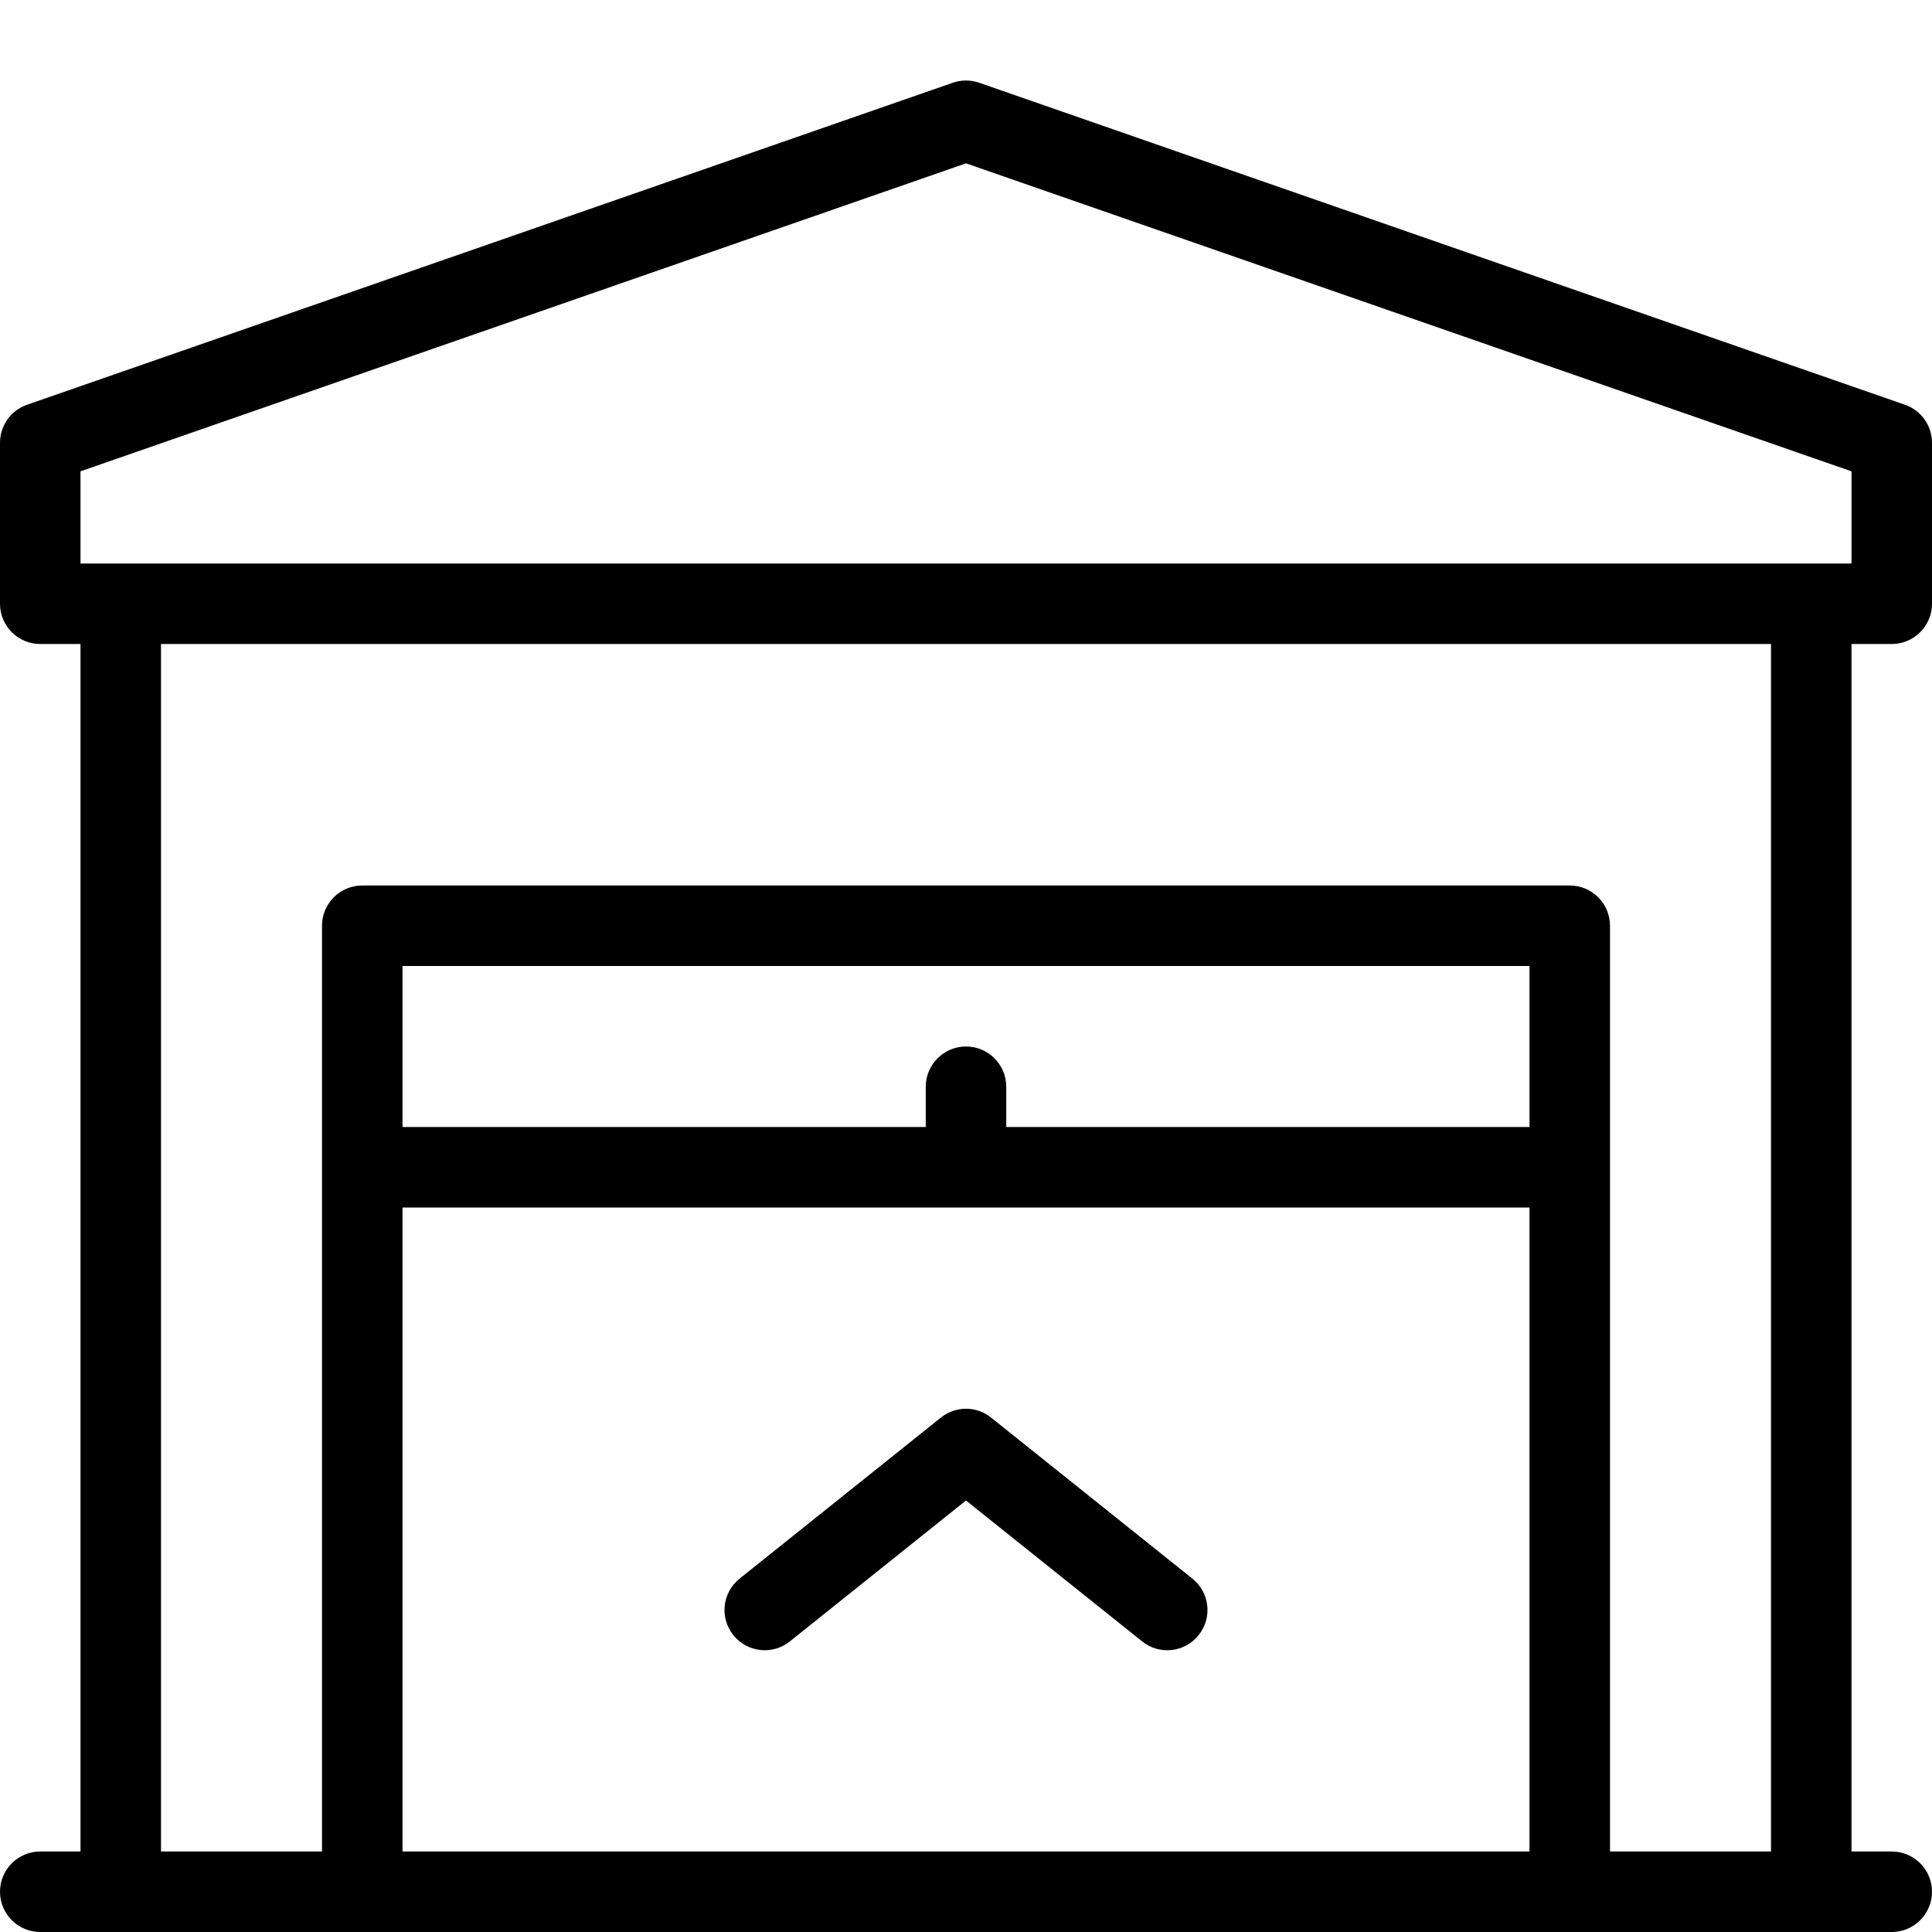 <svg width="24" height="24" viewBox="0 0 24 24" fill="none" xmlns="http://www.w3.org/2000/svg">
<path d="M9.812 20.39C9.597 20.563 9.282 20.528 9.11 20.312C8.937 20.097 8.972 19.782 9.188 19.61L11.688 17.61C11.87 17.463 12.13 17.463 12.312 17.61L14.812 19.61C15.028 19.782 15.063 20.097 14.89 20.312C14.718 20.528 14.403 20.563 14.188 20.39L12 18.64L9.812 20.39Z" fill="black"/>
<path fill-rule="evenodd" clip-rule="evenodd" d="M12.164 1.028C12.058 0.991 11.942 0.991 11.836 1.028L0.336 5.028C0.135 5.098 0 5.287 0 5.5V7.5C0 7.776 0.224 8 0.5 8H1V23H0.5C0.224 23 0 23.224 0 23.5C0 23.776 0.224 24 0.5 24H23.5C23.776 24 24 23.776 24 23.5C24 23.224 23.776 23 23.5 23H23V8H23.5C23.776 8 24 7.776 24 7.5V5.5C24 5.287 23.865 5.098 23.664 5.028L12.164 1.028ZM5 12H19V14H12.5V13.5C12.5 13.224 12.276 13 12 13C11.724 13 11.5 13.224 11.5 13.5V14H5V12ZM5 15V23H19V15H5ZM20 11.5V23H22V8H2V23H4V11.5C4 11.224 4.224 11 4.5 11H19.5C19.776 11 20 11.224 20 11.5ZM23 7V5.855L12 2.029L1 5.855V7H23Z" fill="black"/>
</svg>
